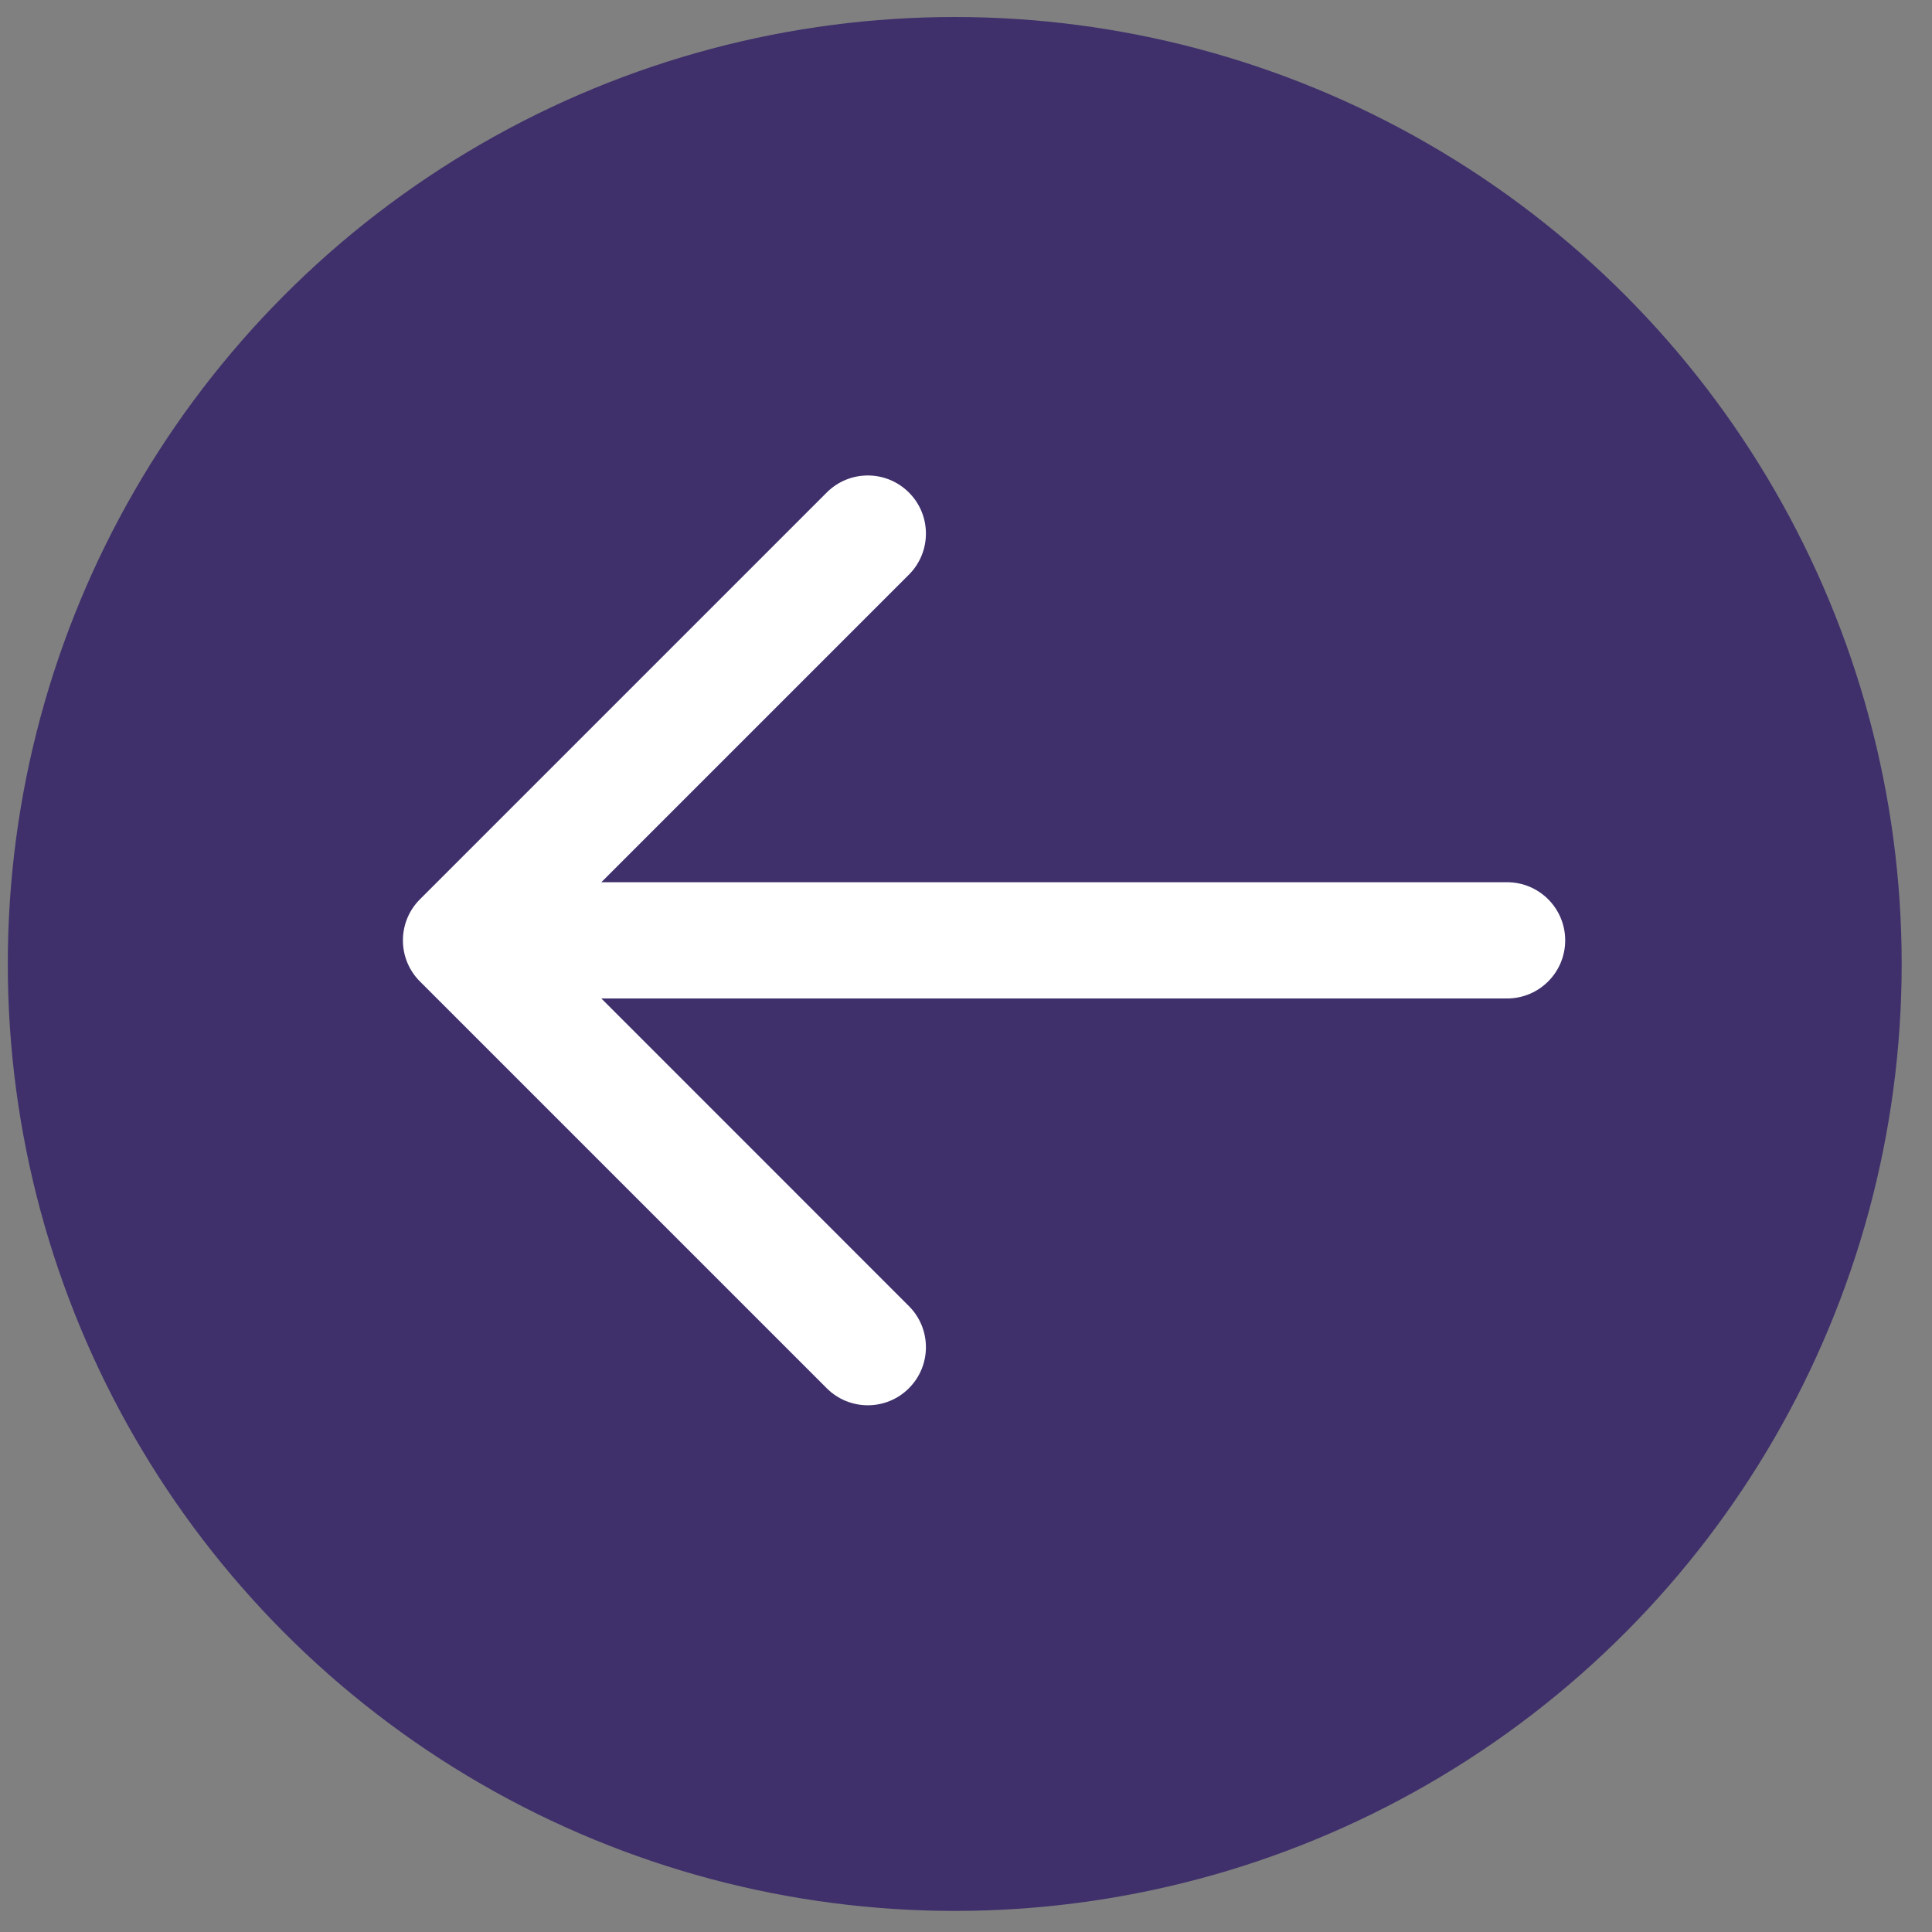 <svg width="36" height="36" viewBox="0 0 36 36" fill="none" xmlns="http://www.w3.org/2000/svg">
<rect x="0" y="0" width="36" height="36" fill="#808080" stroke="none"/>
<circle r="17.645" transform="matrix(-1 0 0 1 17.79 17.962)" fill="#3F306B"/>
<path fill-rule="evenodd" clip-rule="evenodd" d="M16.936 9.177C16.513 8.754 15.828 8.754 15.405 9.177L7.825 16.757C7.402 17.18 7.402 17.865 7.825 18.288L15.405 25.868C15.828 26.291 16.513 26.291 16.936 25.868C17.359 25.445 17.359 24.76 16.936 24.337L11.205 18.605H28.082C28.68 18.605 29.165 18.12 29.165 17.522C29.165 16.924 28.68 16.439 28.082 16.439H11.205L16.936 10.708C17.359 10.285 17.359 9.599 16.936 9.177Z" fill="white"/>
</svg>
